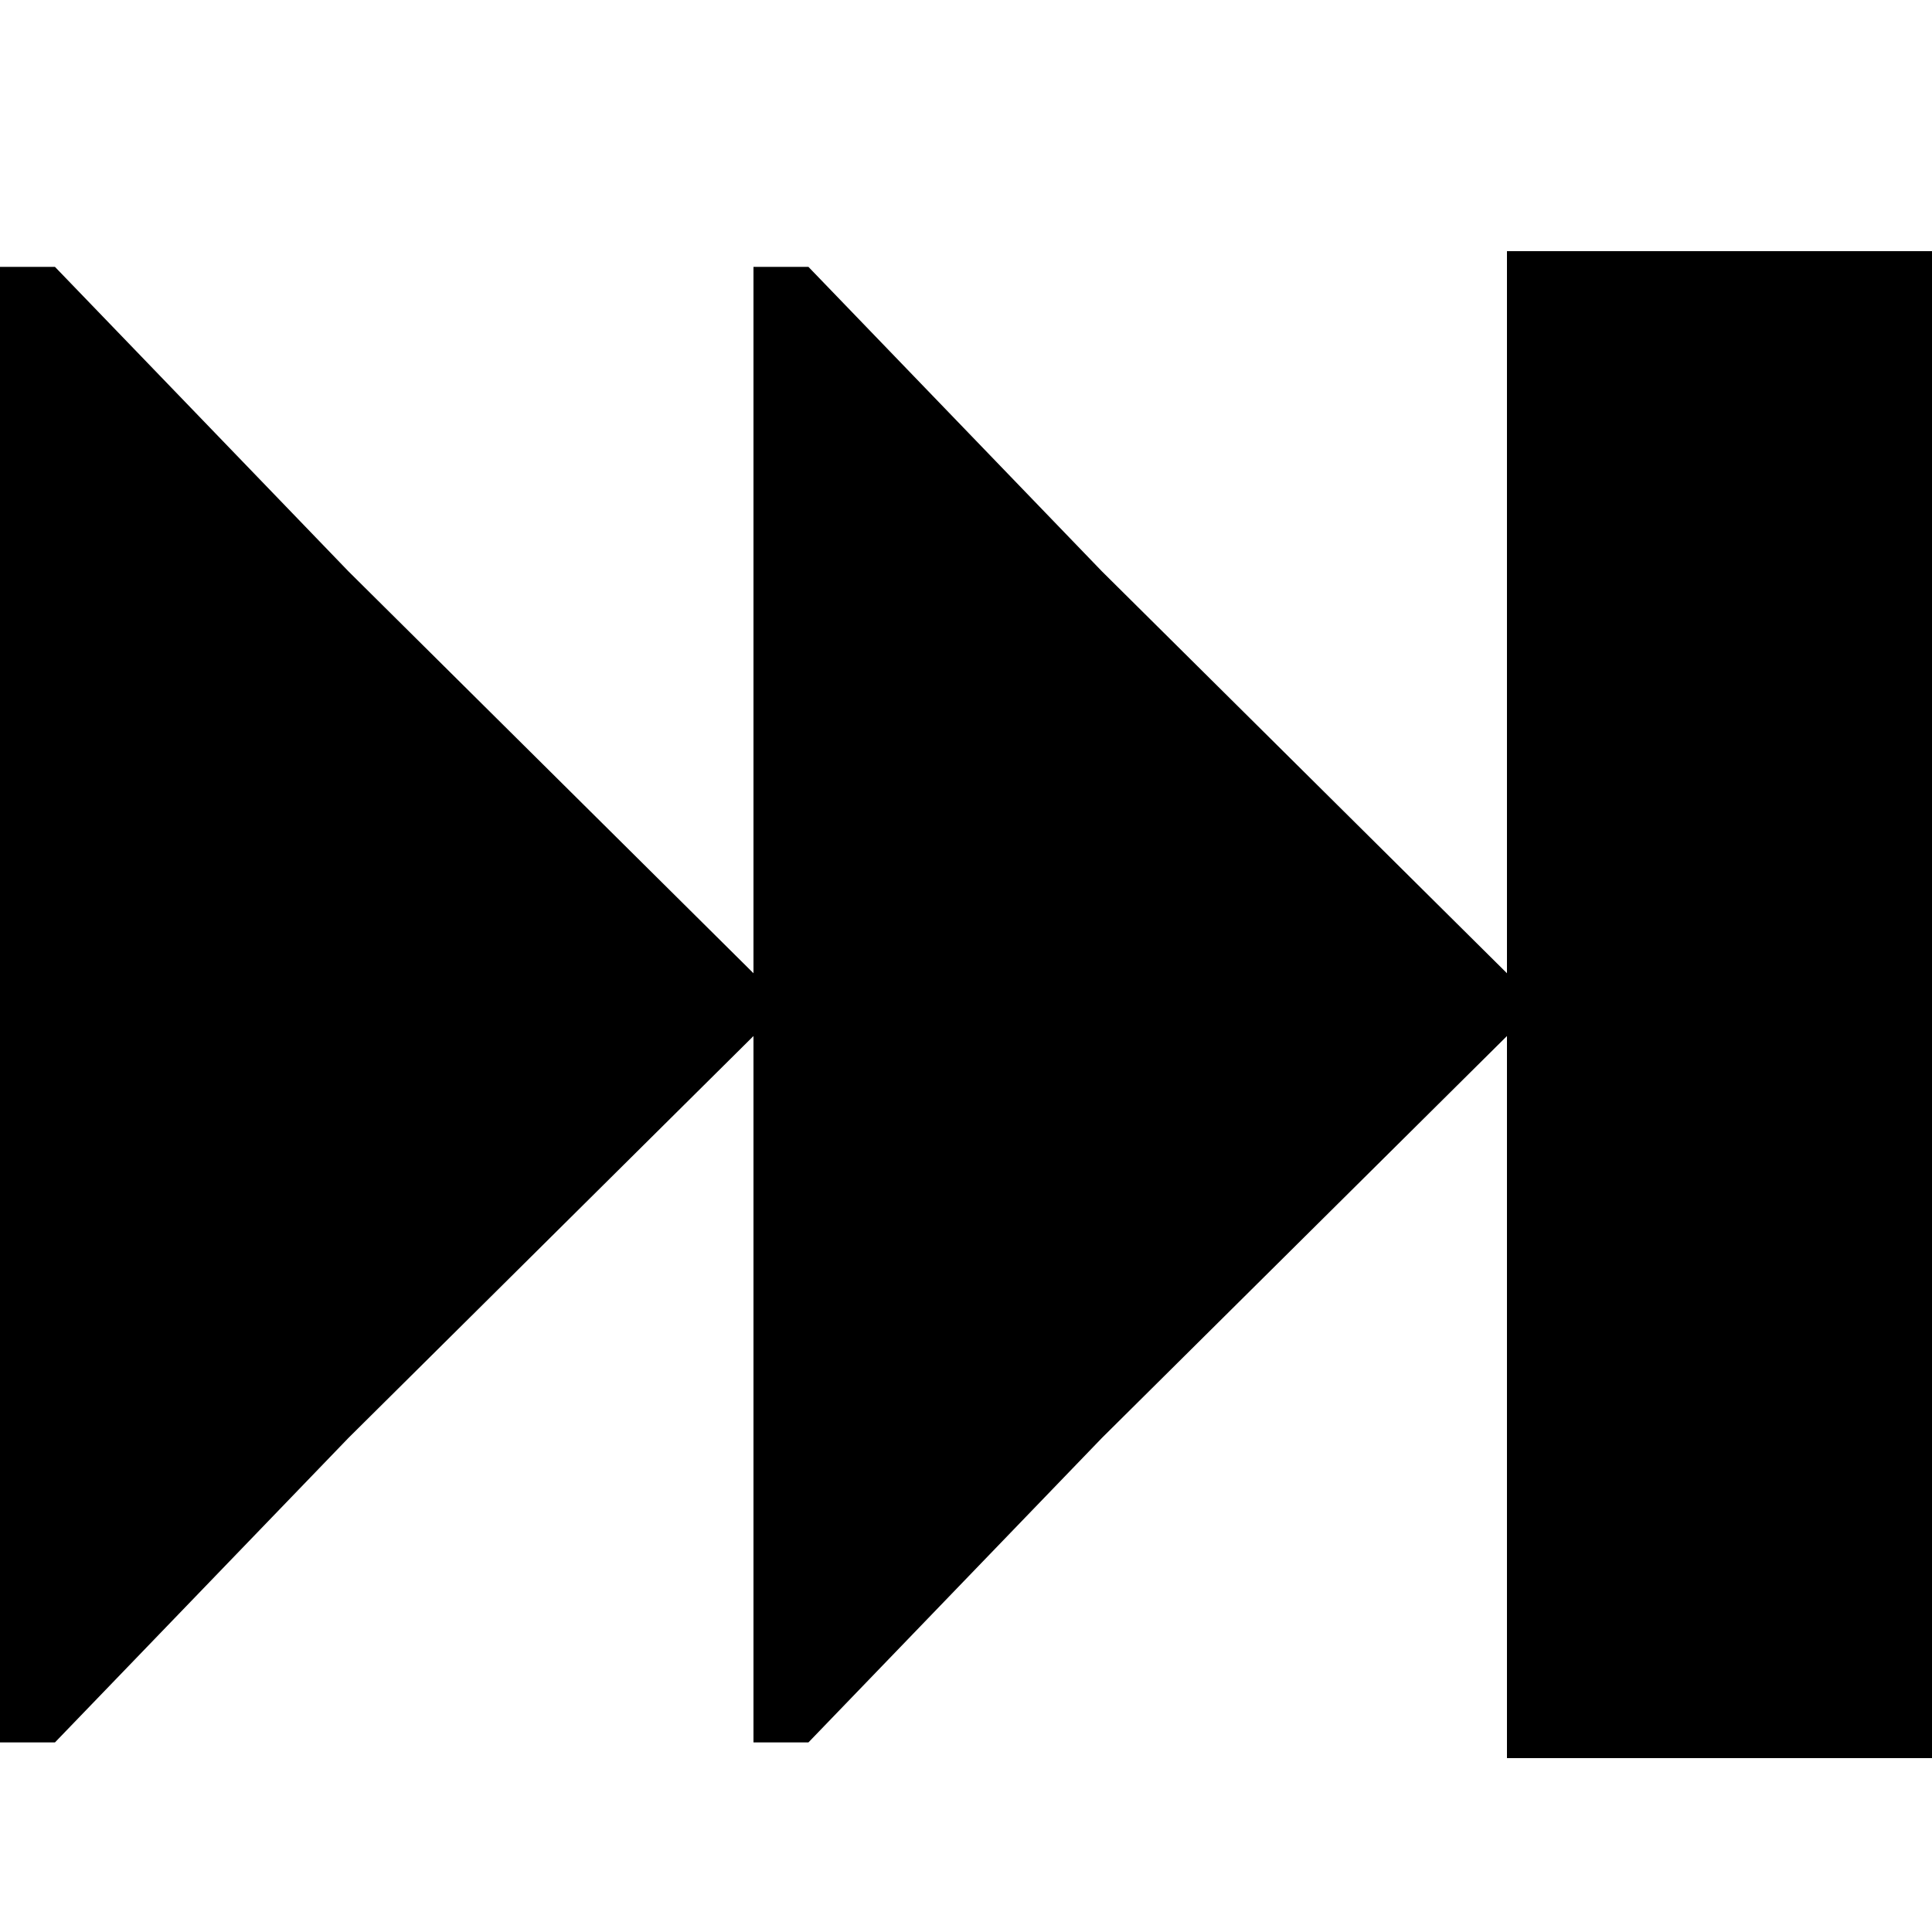 <?xml version="1.0" encoding="utf-8" standalone="no"?><svg width="32" height="32" xmlns="http://www.w3.org/2000/svg"><g transform="scale(0.013,0.013)"><path d="M1920 2240l640 0l0 -1920l-640 0l0 920l-516 -512l-374 -388l-70 0l0 900l-516 -512l-374 -388l-70 0l0 1880l70 0l374 -388l516 -512l0 900l70 0l374 -388l516 -512l0 920" fill="black" /></g></svg>